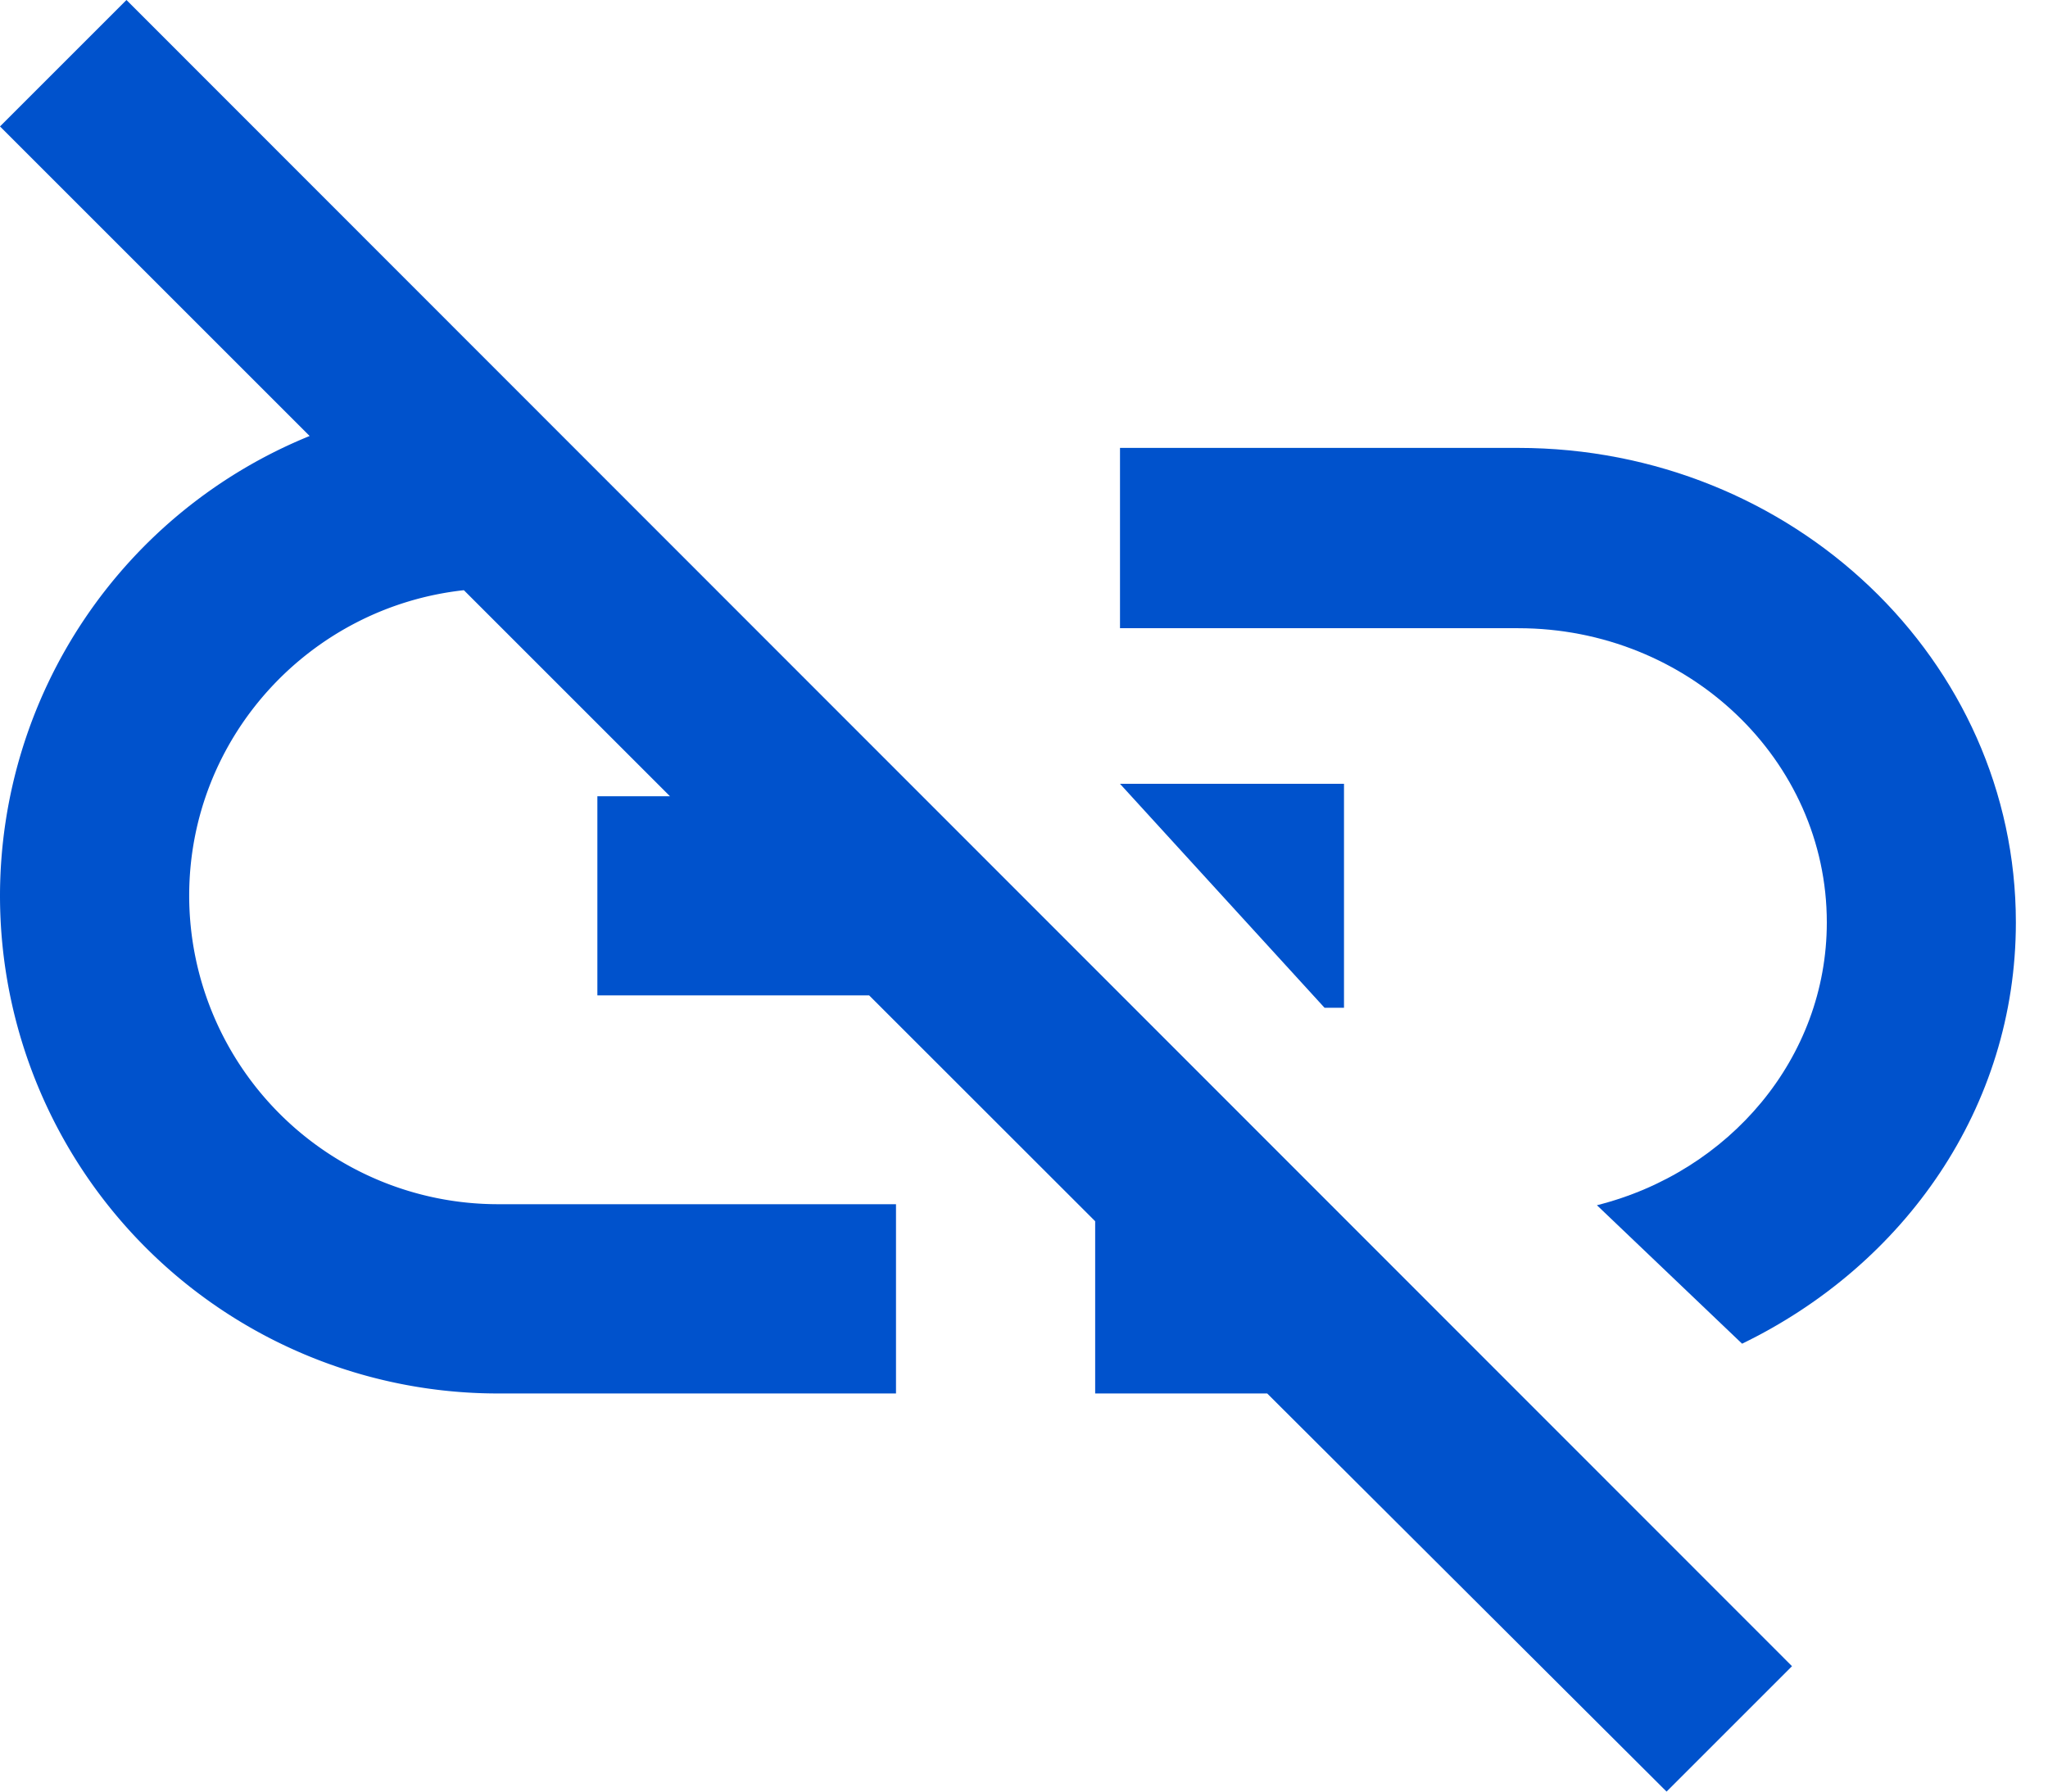 <svg xmlns="http://www.w3.org/2000/svg" width="16" height="14" viewBox="0 0 16 14">
    <g fill="#0052cc" fill-rule="nonzero">
        <path d="M11.861 3.5H8.75v1.409h3.111c1.33 0 2.411 1.03 2.411 2.299 0 1.06-.762 1.95-1.796 2.21L13.61 10.5c1.268-.615 2.139-1.846 2.139-3.292 0-2.047-1.742-3.708-3.889-3.708z"/>
        <path d="M10.5 6.125H8.75l1.598 1.75h.152zM0 .988l2.419 2.419A3.882 3.882 0 0 0 0 7a3.89 3.89 0 0 0 3.889 3.889H7V9.41H3.889A2.413 2.413 0 0 1 1.478 7c0-1.237.94-2.256 2.146-2.388l1.61 1.61h-.567v1.556H6.79l1.766 1.765v1.346H9.9L13.02 14l.98-.98L.988 0 0 .988z"/>
    </g>
</svg>
